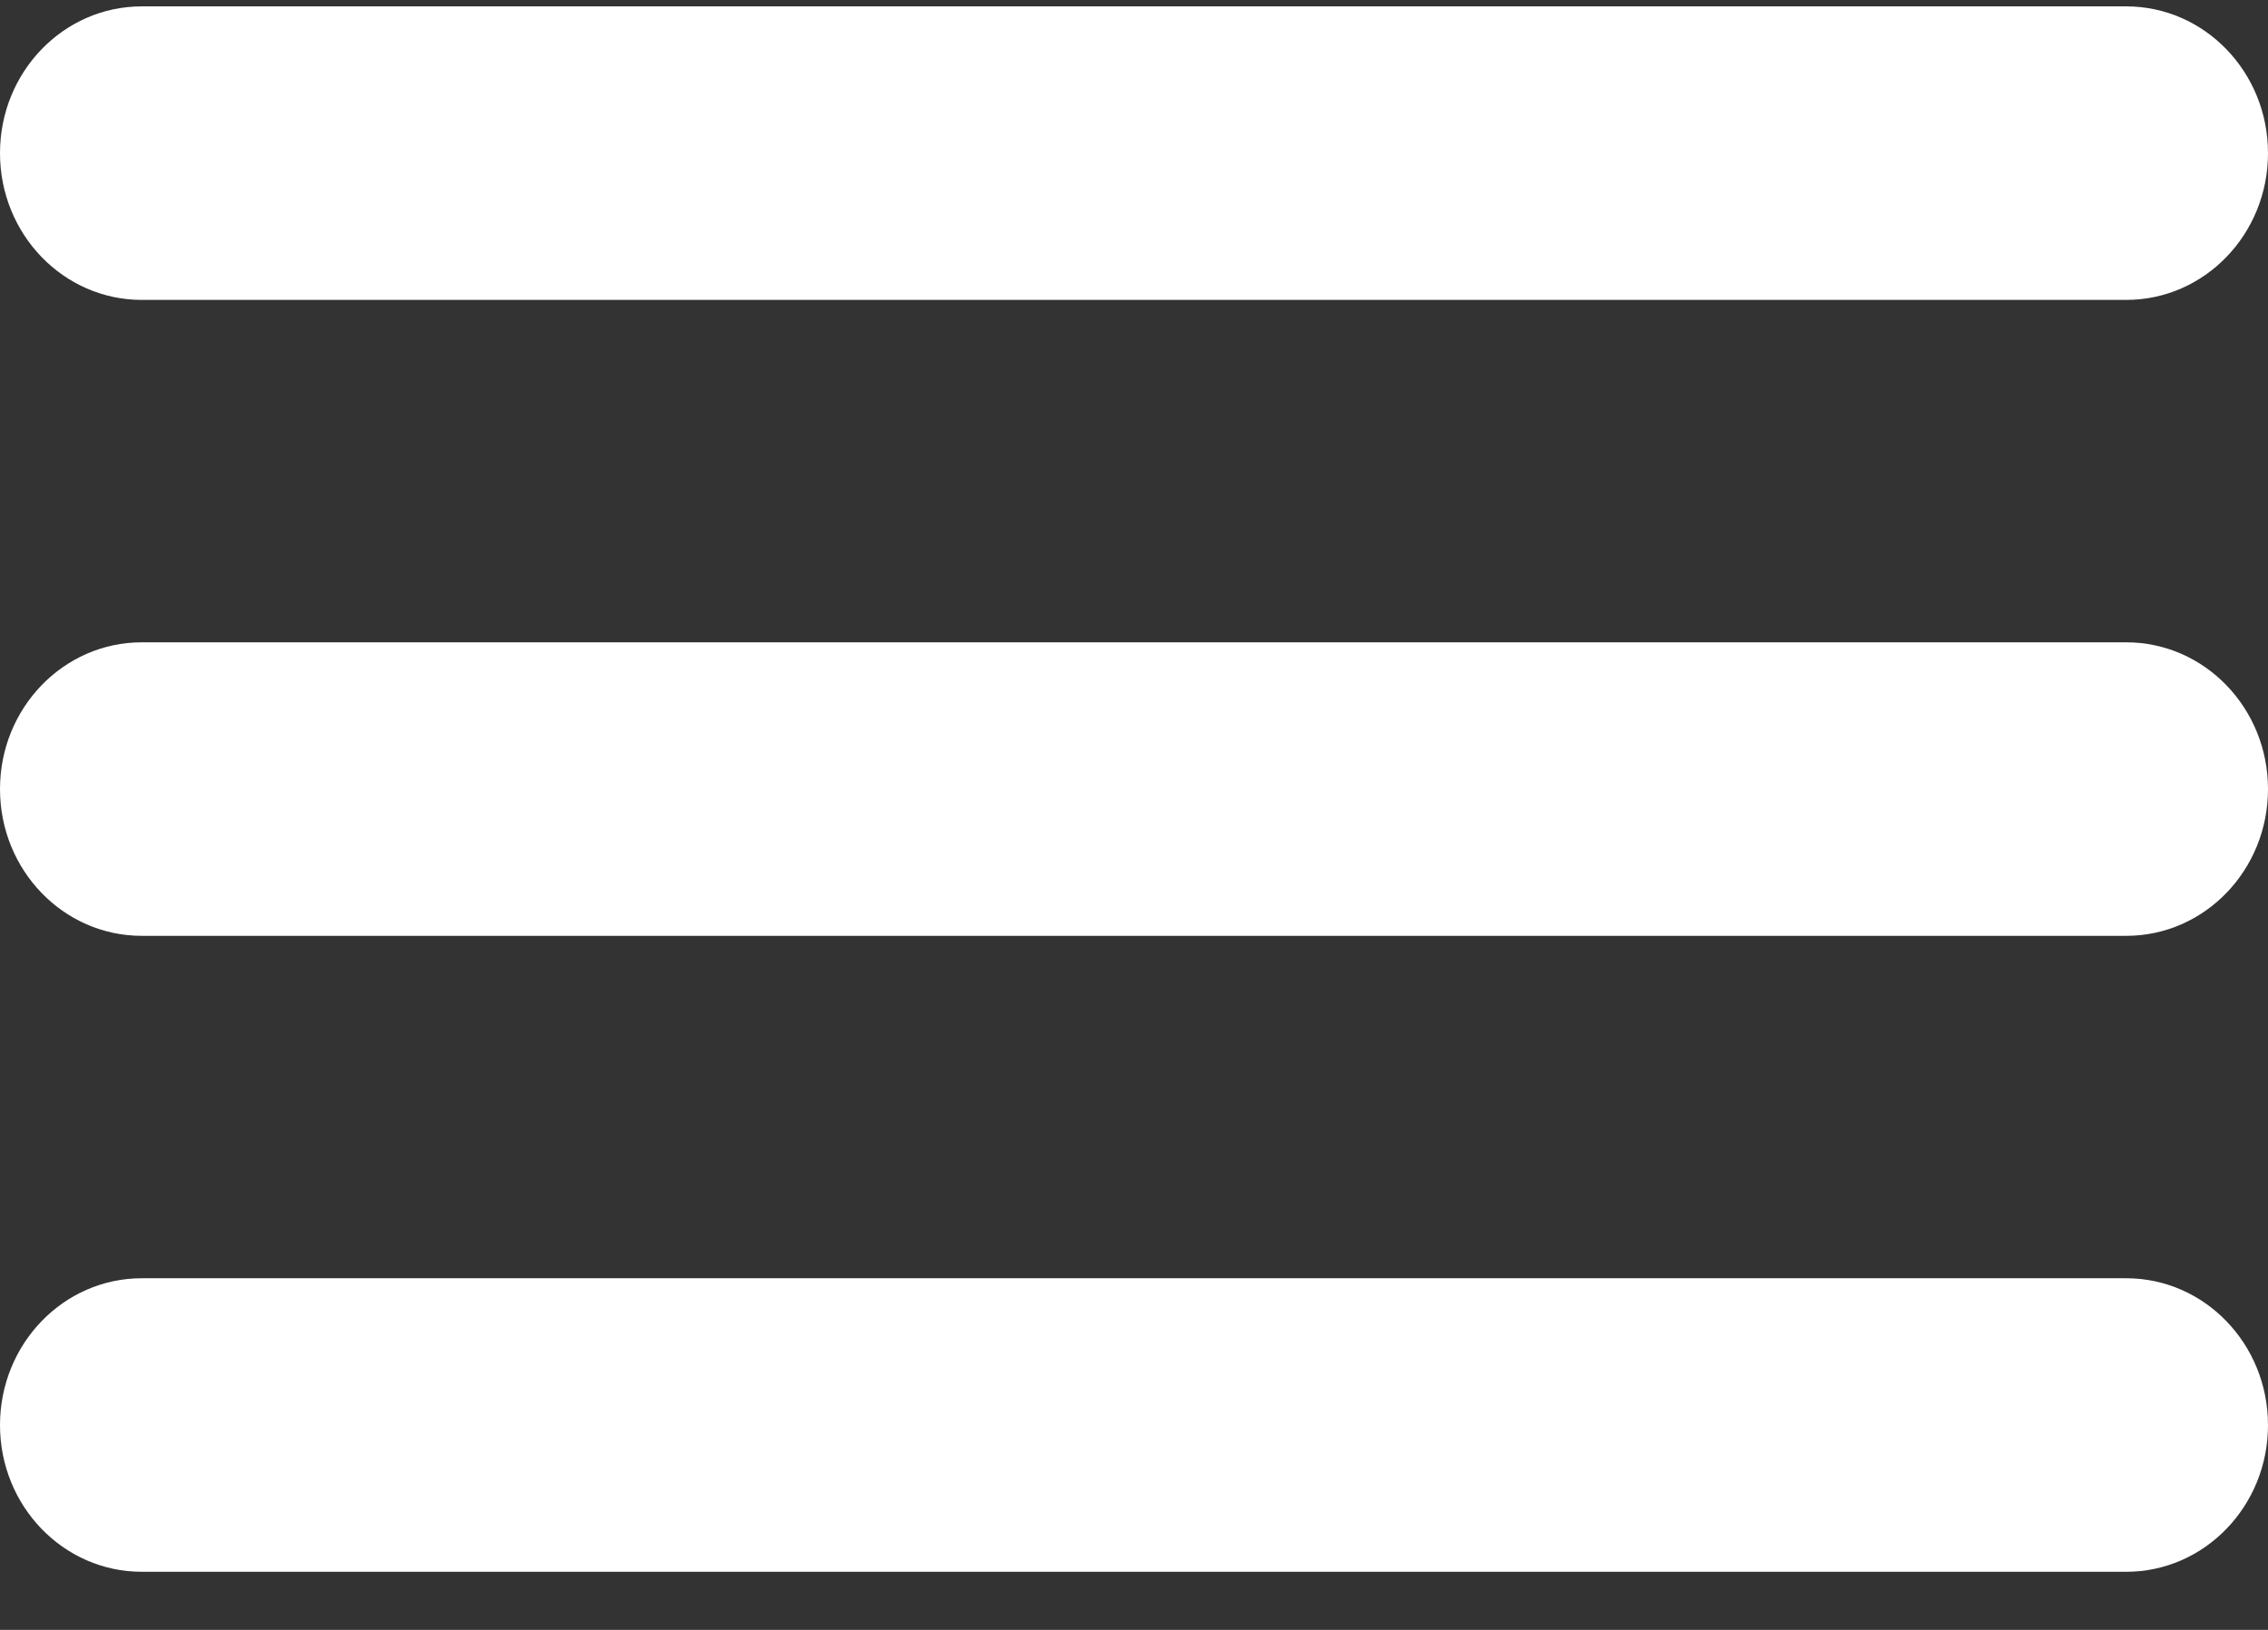 <svg width="32" height="23" viewBox="0 0 32 23" fill="none" xmlns="http://www.w3.org/2000/svg">
<rect x="0" y="0" width="32" height="23" fill="#333333" stroke="none"/>
<path fill-rule="evenodd" clip-rule="evenodd" d="M0 20.11C0 21.253 0.895 22.18 2 22.18H30C31.105 22.18 32 21.253 32 20.11C32 18.966 31.105 18.038 30 18.038H2C0.895 18.038 0 18.966 0 20.11ZM0 11.135C0 12.279 0.895 13.206 2 13.206H30C31.105 13.206 32 12.279 32 11.135C32 9.992 31.105 9.064 30 9.064H2C0.895 9.064 0 9.992 0 11.135ZM0 2.161C0 3.305 0.895 4.232 2 4.232H30C31.105 4.232 32 3.305 32 2.161C32 1.017 31.105 0.09 30 0.09H2C0.895 0.09 0 1.017 0 2.161Z" fill="white"/>
</svg>
